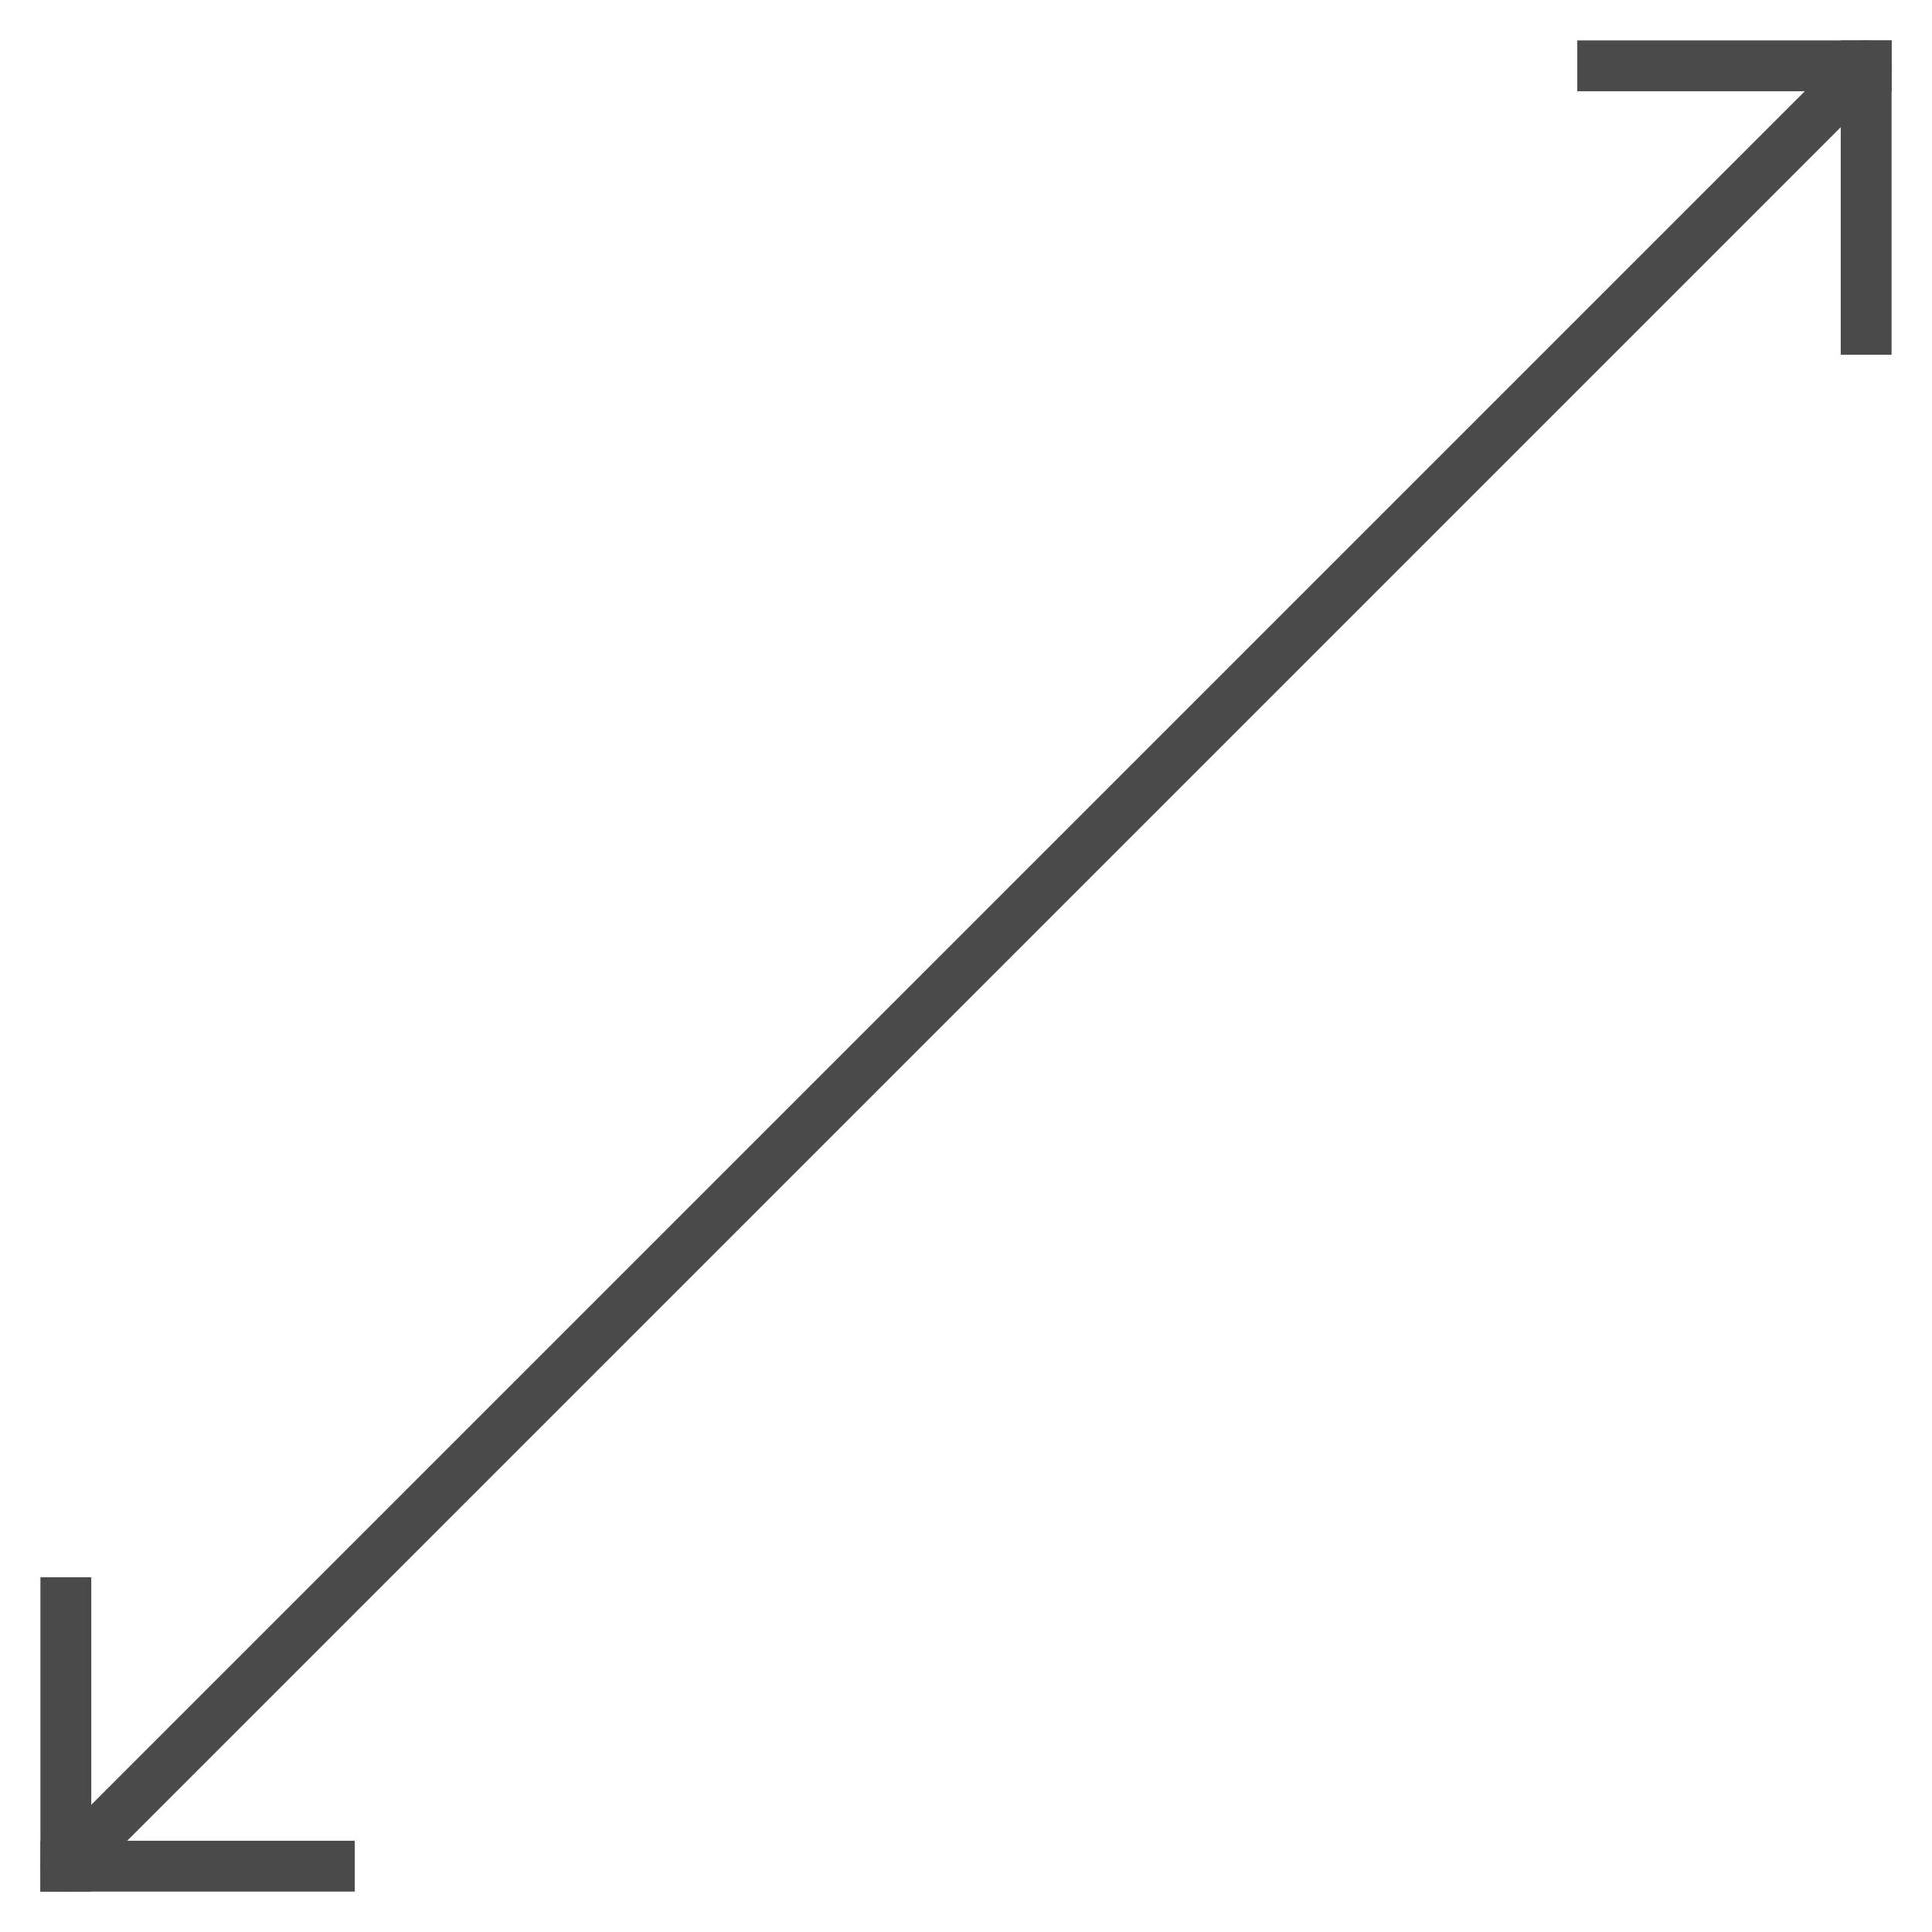 <svg width="38" height="38" xmlns="http://www.w3.org/2000/svg">
	<g id="Page" fill="none" fillRule="evenodd">
		<g id="Artboard" transform="translate(-59 -74)" stroke="#4A4A4A">
			<g id="Group-3">
				<g id="formats-tiles" transform="translate(18 34)">
					<g id="1x-horizontal" transform="translate(0 9)">
						<g id="Group-5" transform="translate(41 31)">
							<path d="M36.705 1.295h-5.182" id="Line-3" stroke-linecap="square"/>
							<path d="M36.705 1.295v5.182" id="Line-2" stroke-linecap="square"/>
							<path d="M1.295 36.705l35.41-35.41" id="Line" stroke-linecap="round"/>
							<path d="M1.295 36.705h5.182" id="Line-4" stroke-linecap="square"/>
							<path d="M1.295 36.705v-5.182" id="Line-5" stroke-linecap="square"/>
						</g>
					</g>
				</g>
			</g>
		</g>
	</g>
</svg>